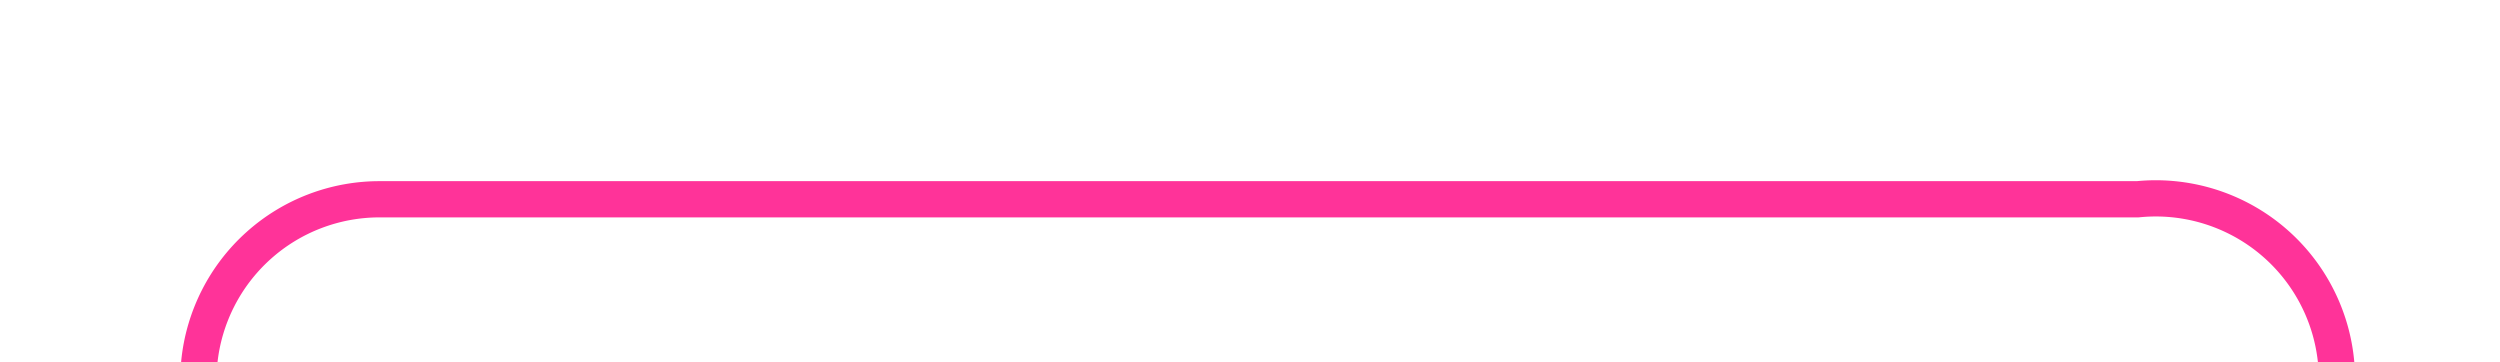 ﻿<?xml version="1.0" encoding="utf-8"?>
<svg version="1.1" xmlns:xlink="http://www.w3.org/1999/xlink" width="69px" height="10px" preserveAspectRatio="xMinYMid meet" viewBox="855 1676  69 8" xmlns="http://www.w3.org/2000/svg">
  <path d="M 732 1727.5  L 855 1727.5  A 5 5 0 0 0 860.5 1722.5 L 860.5 1685  A 5 5 0 0 1 865.5 1680.5 L 914 1680.5  A 5 5 0 0 1 919.5 1685.5 L 919.5 1695  " stroke-width="1" stroke="#ff3399" fill="none" />
  <path d="M 734 1724.5  A 3 3 0 0 0 731 1727.5 A 3 3 0 0 0 734 1730.5 A 3 3 0 0 0 737 1727.5 A 3 3 0 0 0 734 1724.5 Z " fill-rule="nonzero" fill="#ff3399" stroke="none" />
</svg>
